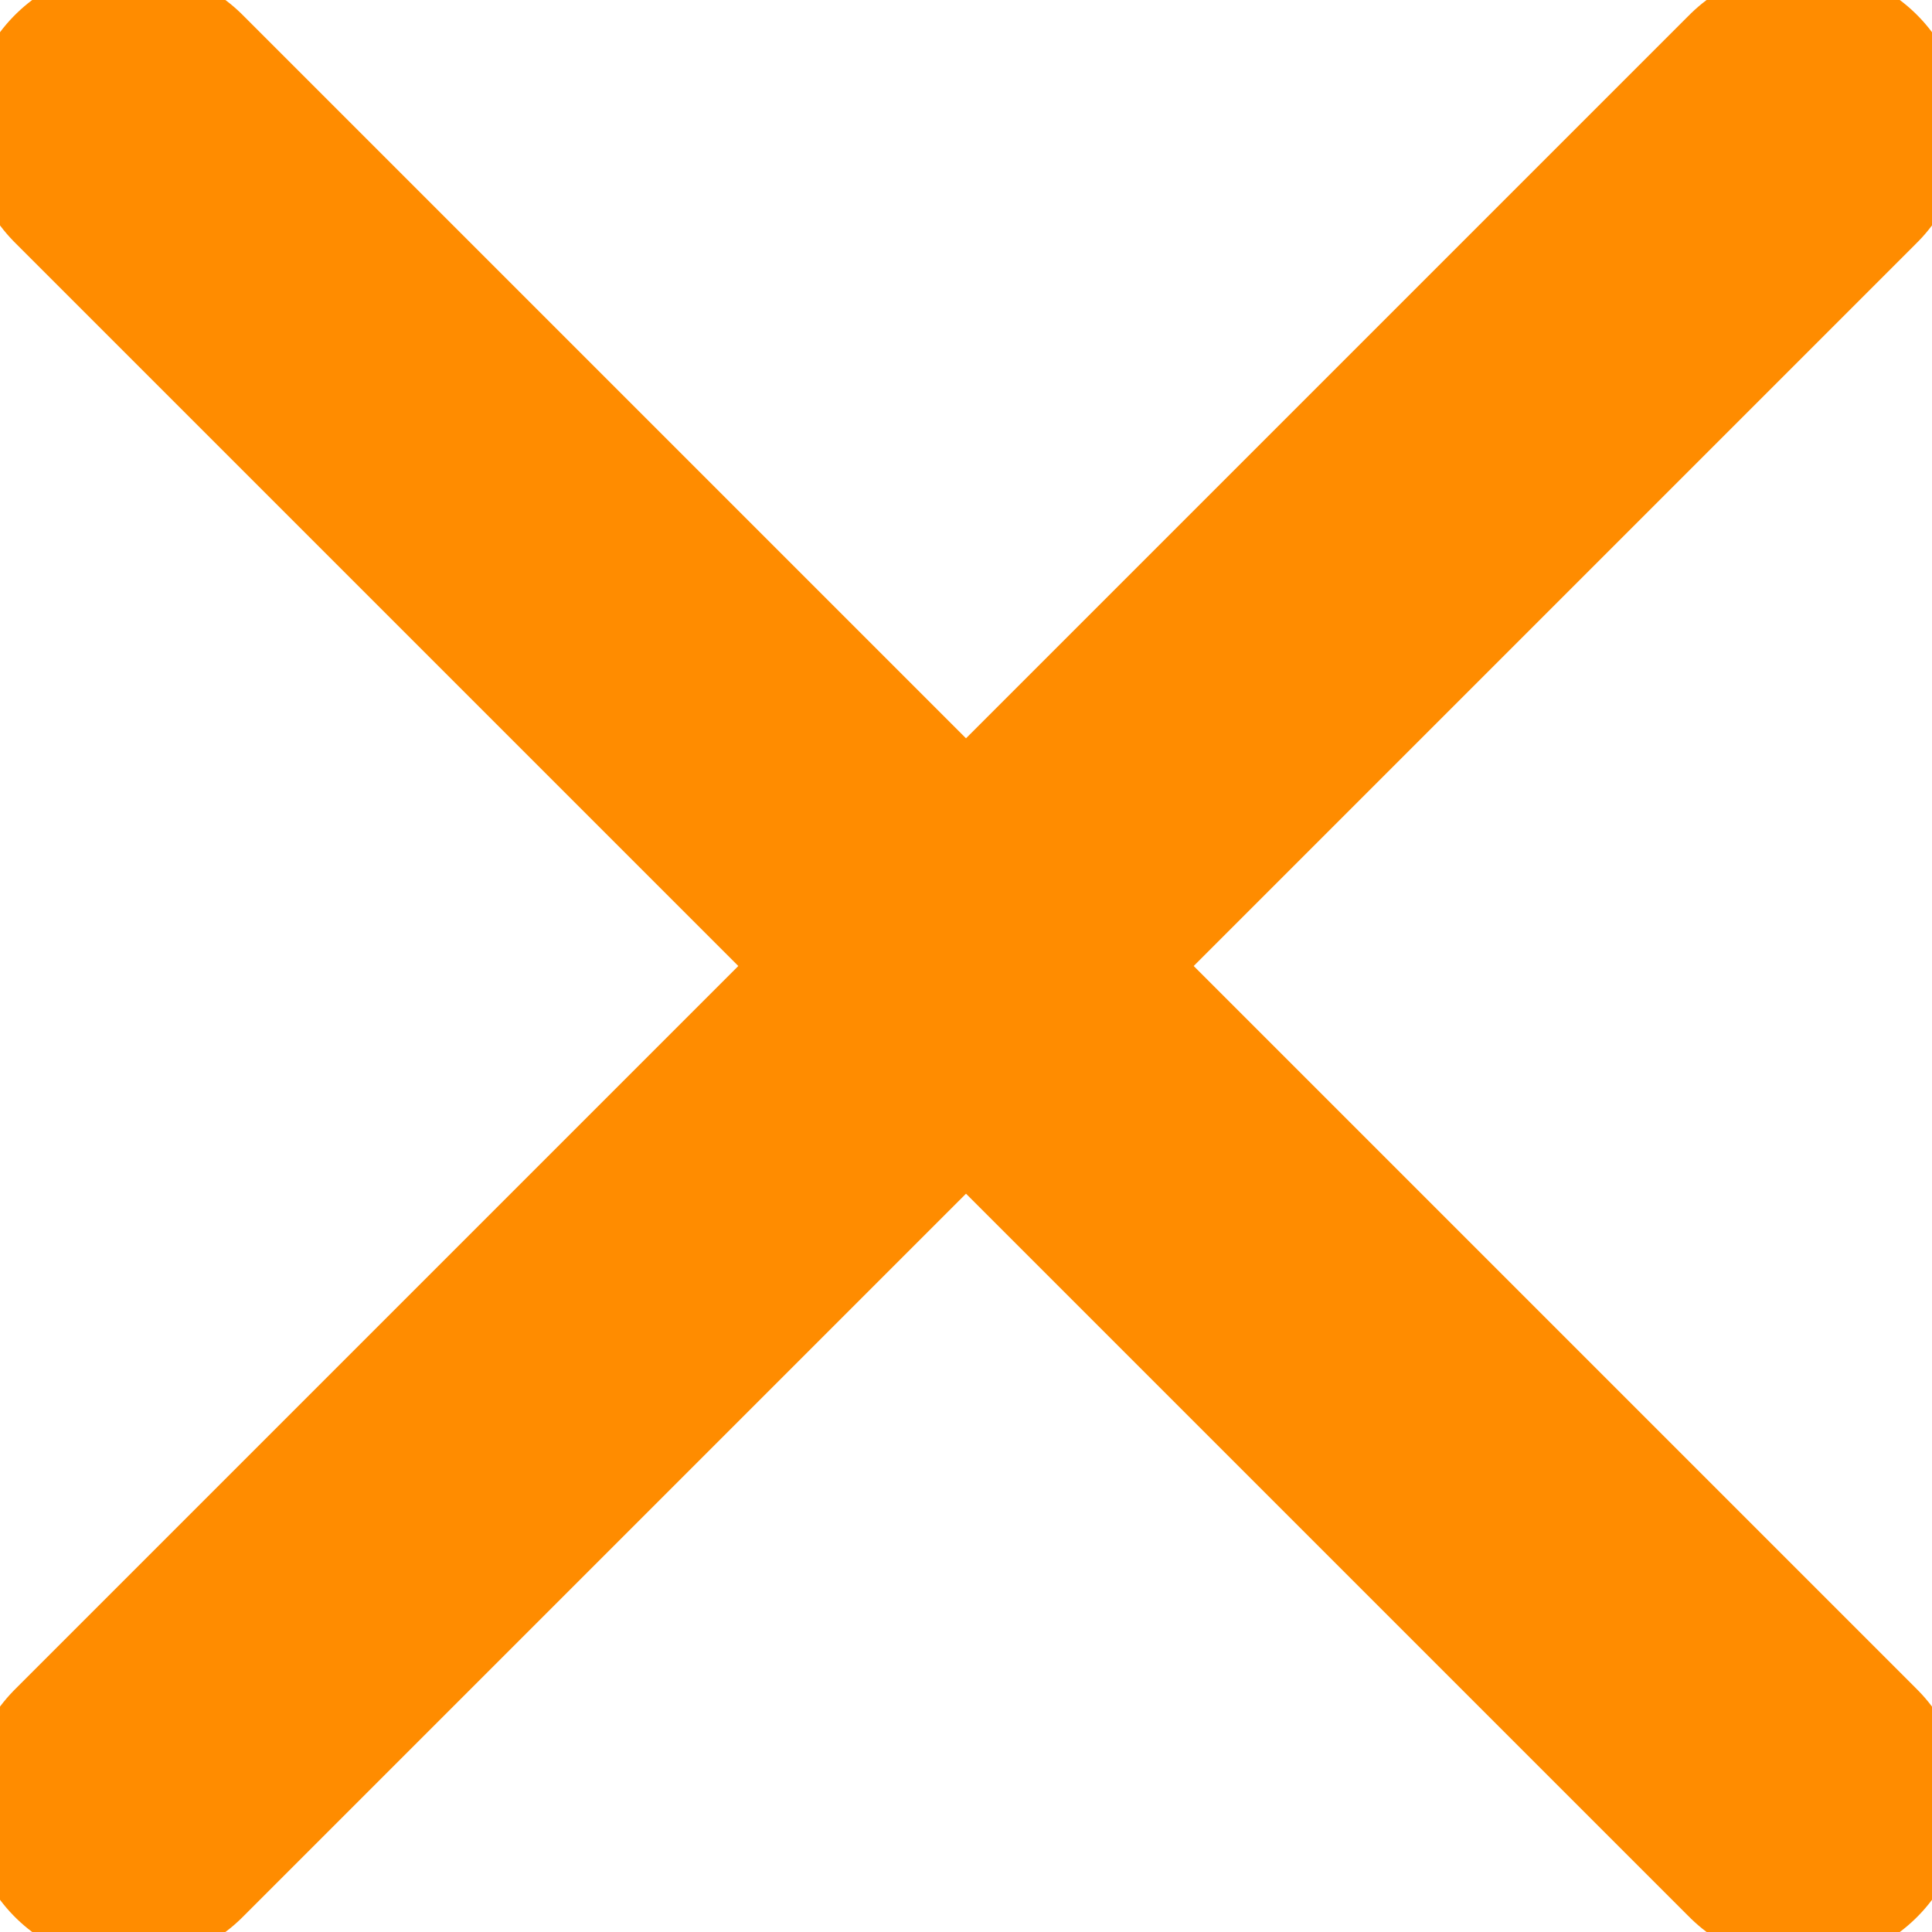 <svg class="cross-icon" width="20" height="20" viewBox="0 0 30 30" fill="none" xmlns="http://www.w3.org/2000/svg">
<path class="line1" d="M2 2L28 28" stroke="#FF8C00" stroke-width="5" stroke-linecap="round" stroke-linejoin="round"/>
<path class="line2" d="M28 2L2 28" stroke="#FF8C00" stroke-width="5" stroke-linecap="round" stroke-linejoin="round"/>
</svg>
